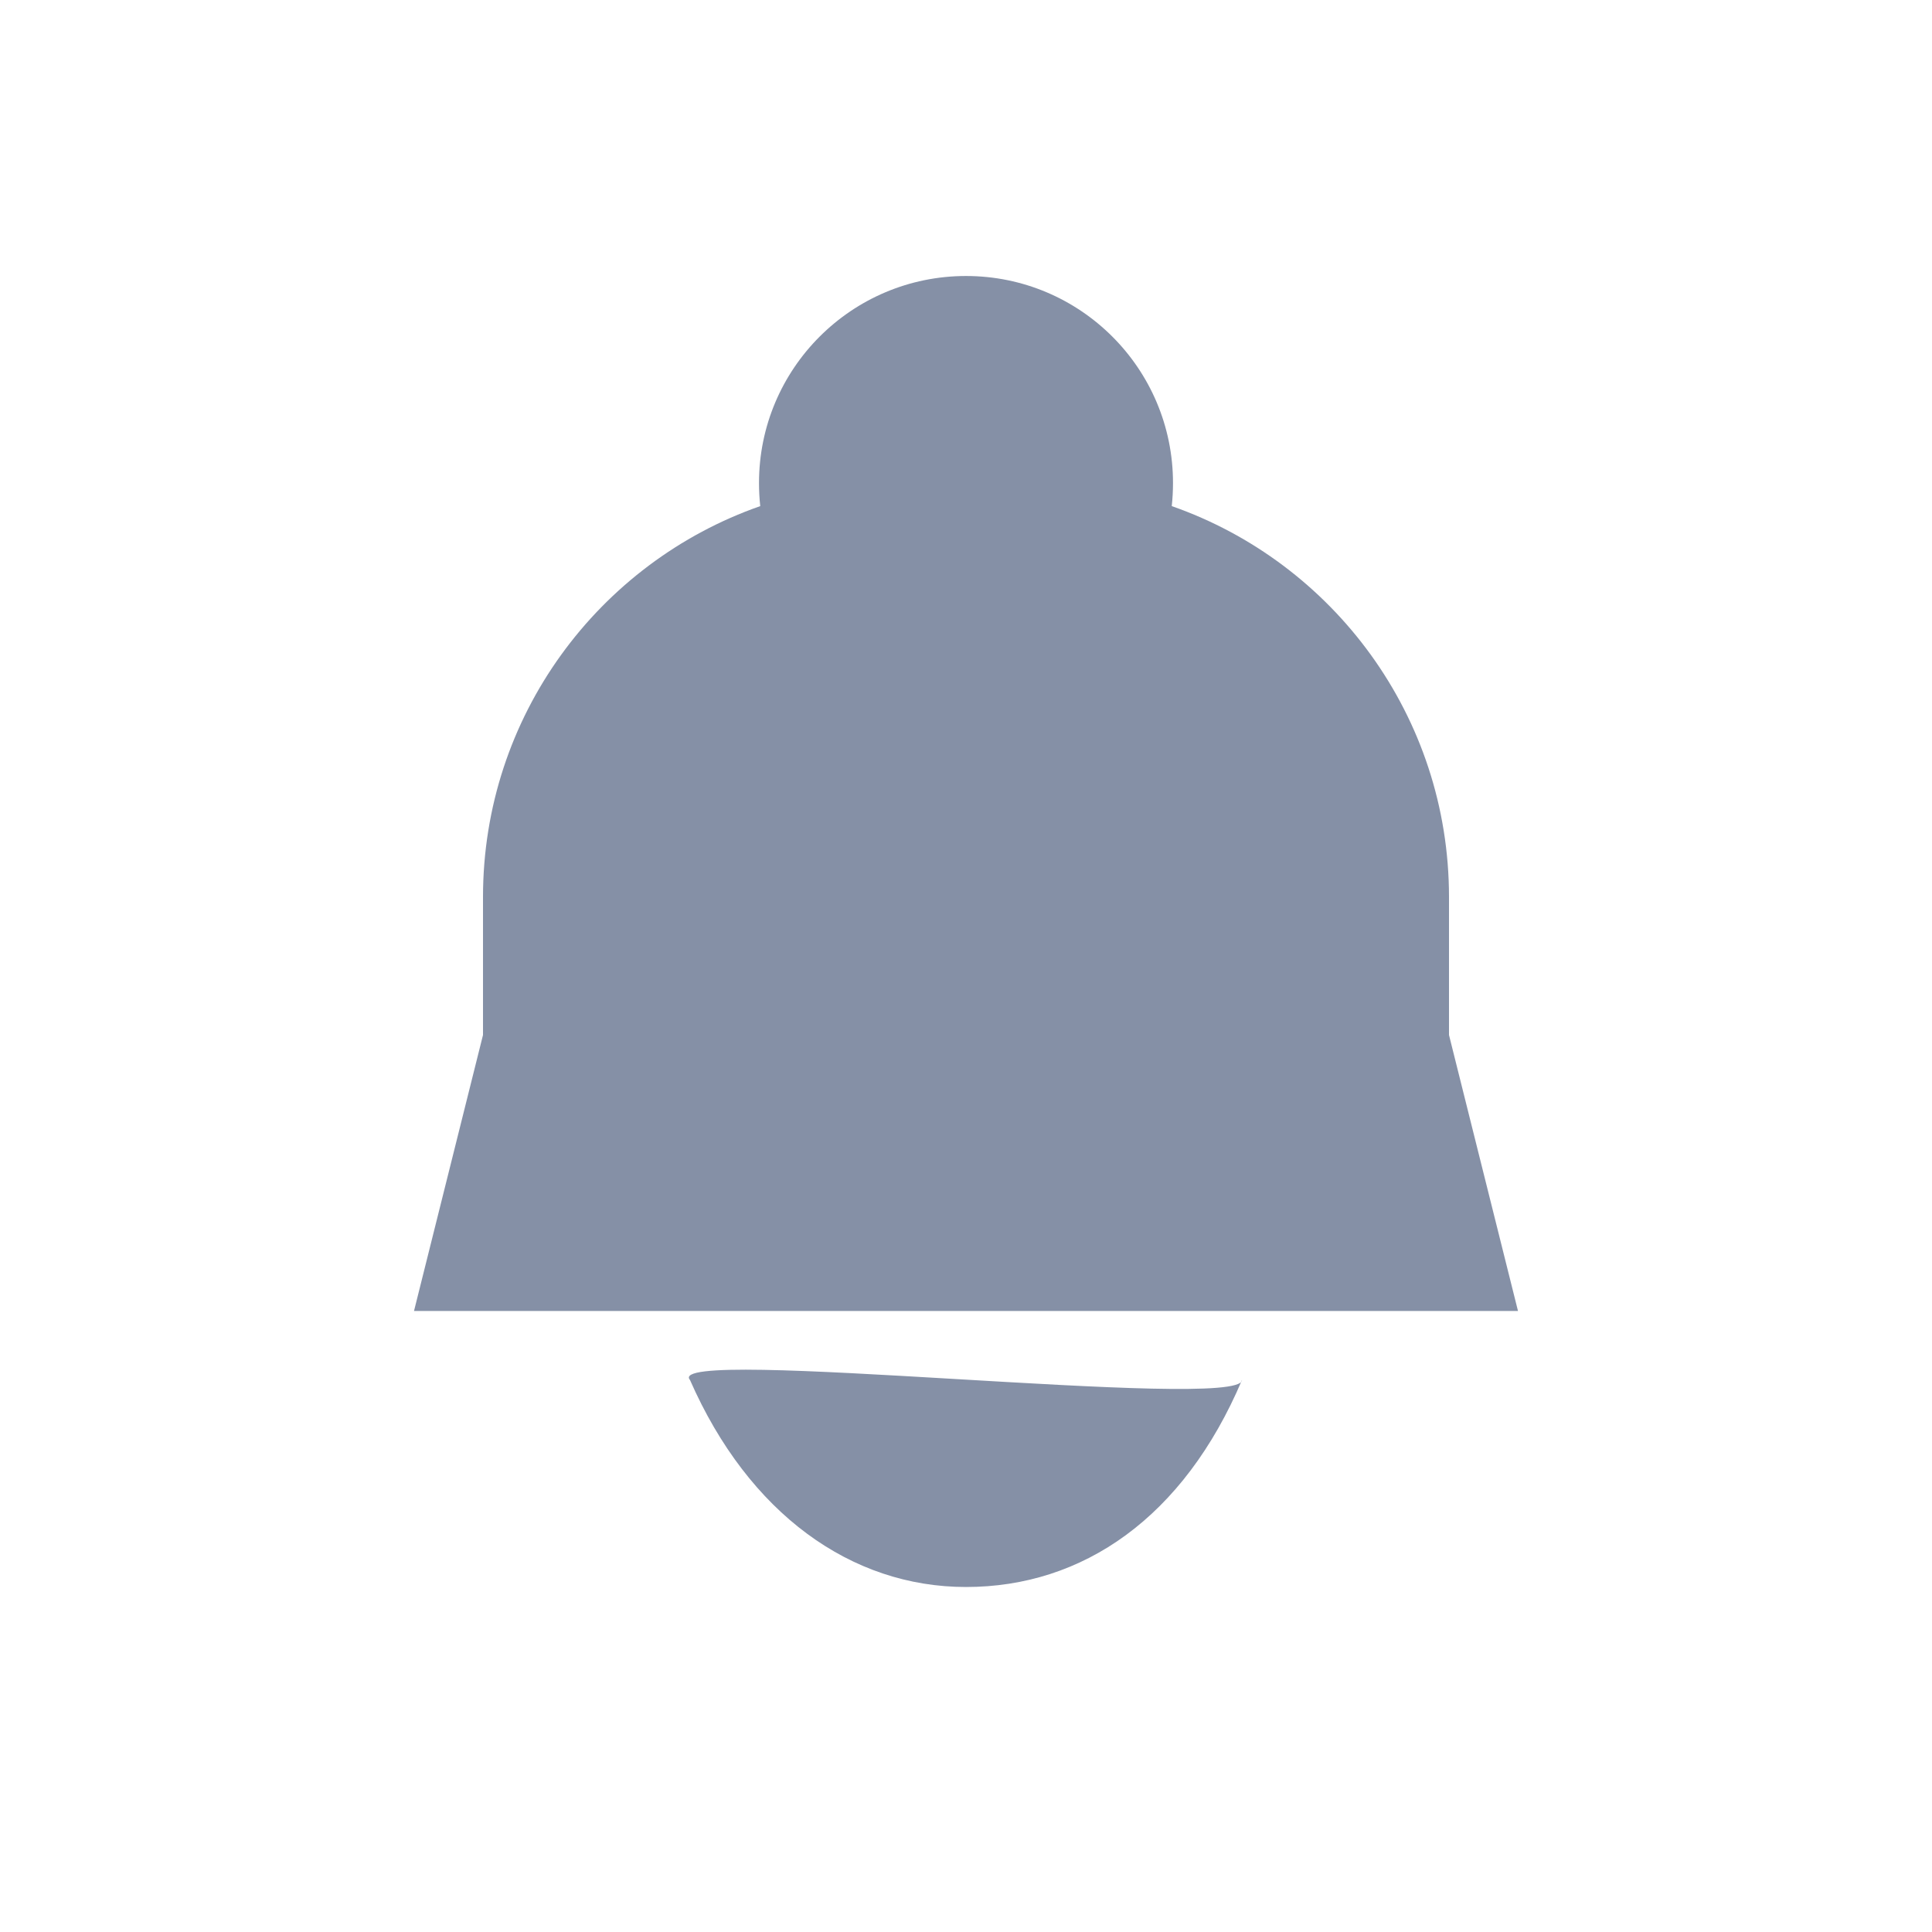 <?xml version="1.0" encoding="UTF-8"?>
<svg width="28px" height="28px" viewBox="0 0 28 28" version="1.1" xmlns="http://www.w3.org/2000/svg" xmlns:xlink="http://www.w3.org/1999/xlink">
    <!-- Generator: Sketch 50.2 (55047) - http://www.bohemiancoding.com/sketch -->
    <title>icon_xiaoxi copy</title>
    <desc>Created with Sketch.</desc>
    <defs></defs>
    <g id="情感化/没有回答" stroke="none" stroke-width="1" fill="none" fill-rule="evenodd">
        <g id="SVG图标" transform="translate(-225, -456)" fill="#8590A6">
            <g id="Group" transform="translate(225, 456)">
                <path d="M11.018,7.335 C11.006,7.225 11,7.113 11,7 C11,5.343 12.343,4 14,4 C15.657,4 17,5.343 17,7 C17,7.113 16.994,7.225 16.982,7.335 C19.322,8.153 21,10.381 21,13 L21,15 L22,19 L6,19 L7,15 L7,13 C7,10.381 8.678,8.153 11.018,7.335 Z" id="Combined-Shape"></path>
                <path d="M14,23 C15.696,23 17.155,21.991 18,20 C18,20.464 9.566,19.497 10,20 C10.853,21.943 12.341,23 14,23 Z" id="Oval-Copy"></path>
            </g>
        </g>
    </g>
</svg>